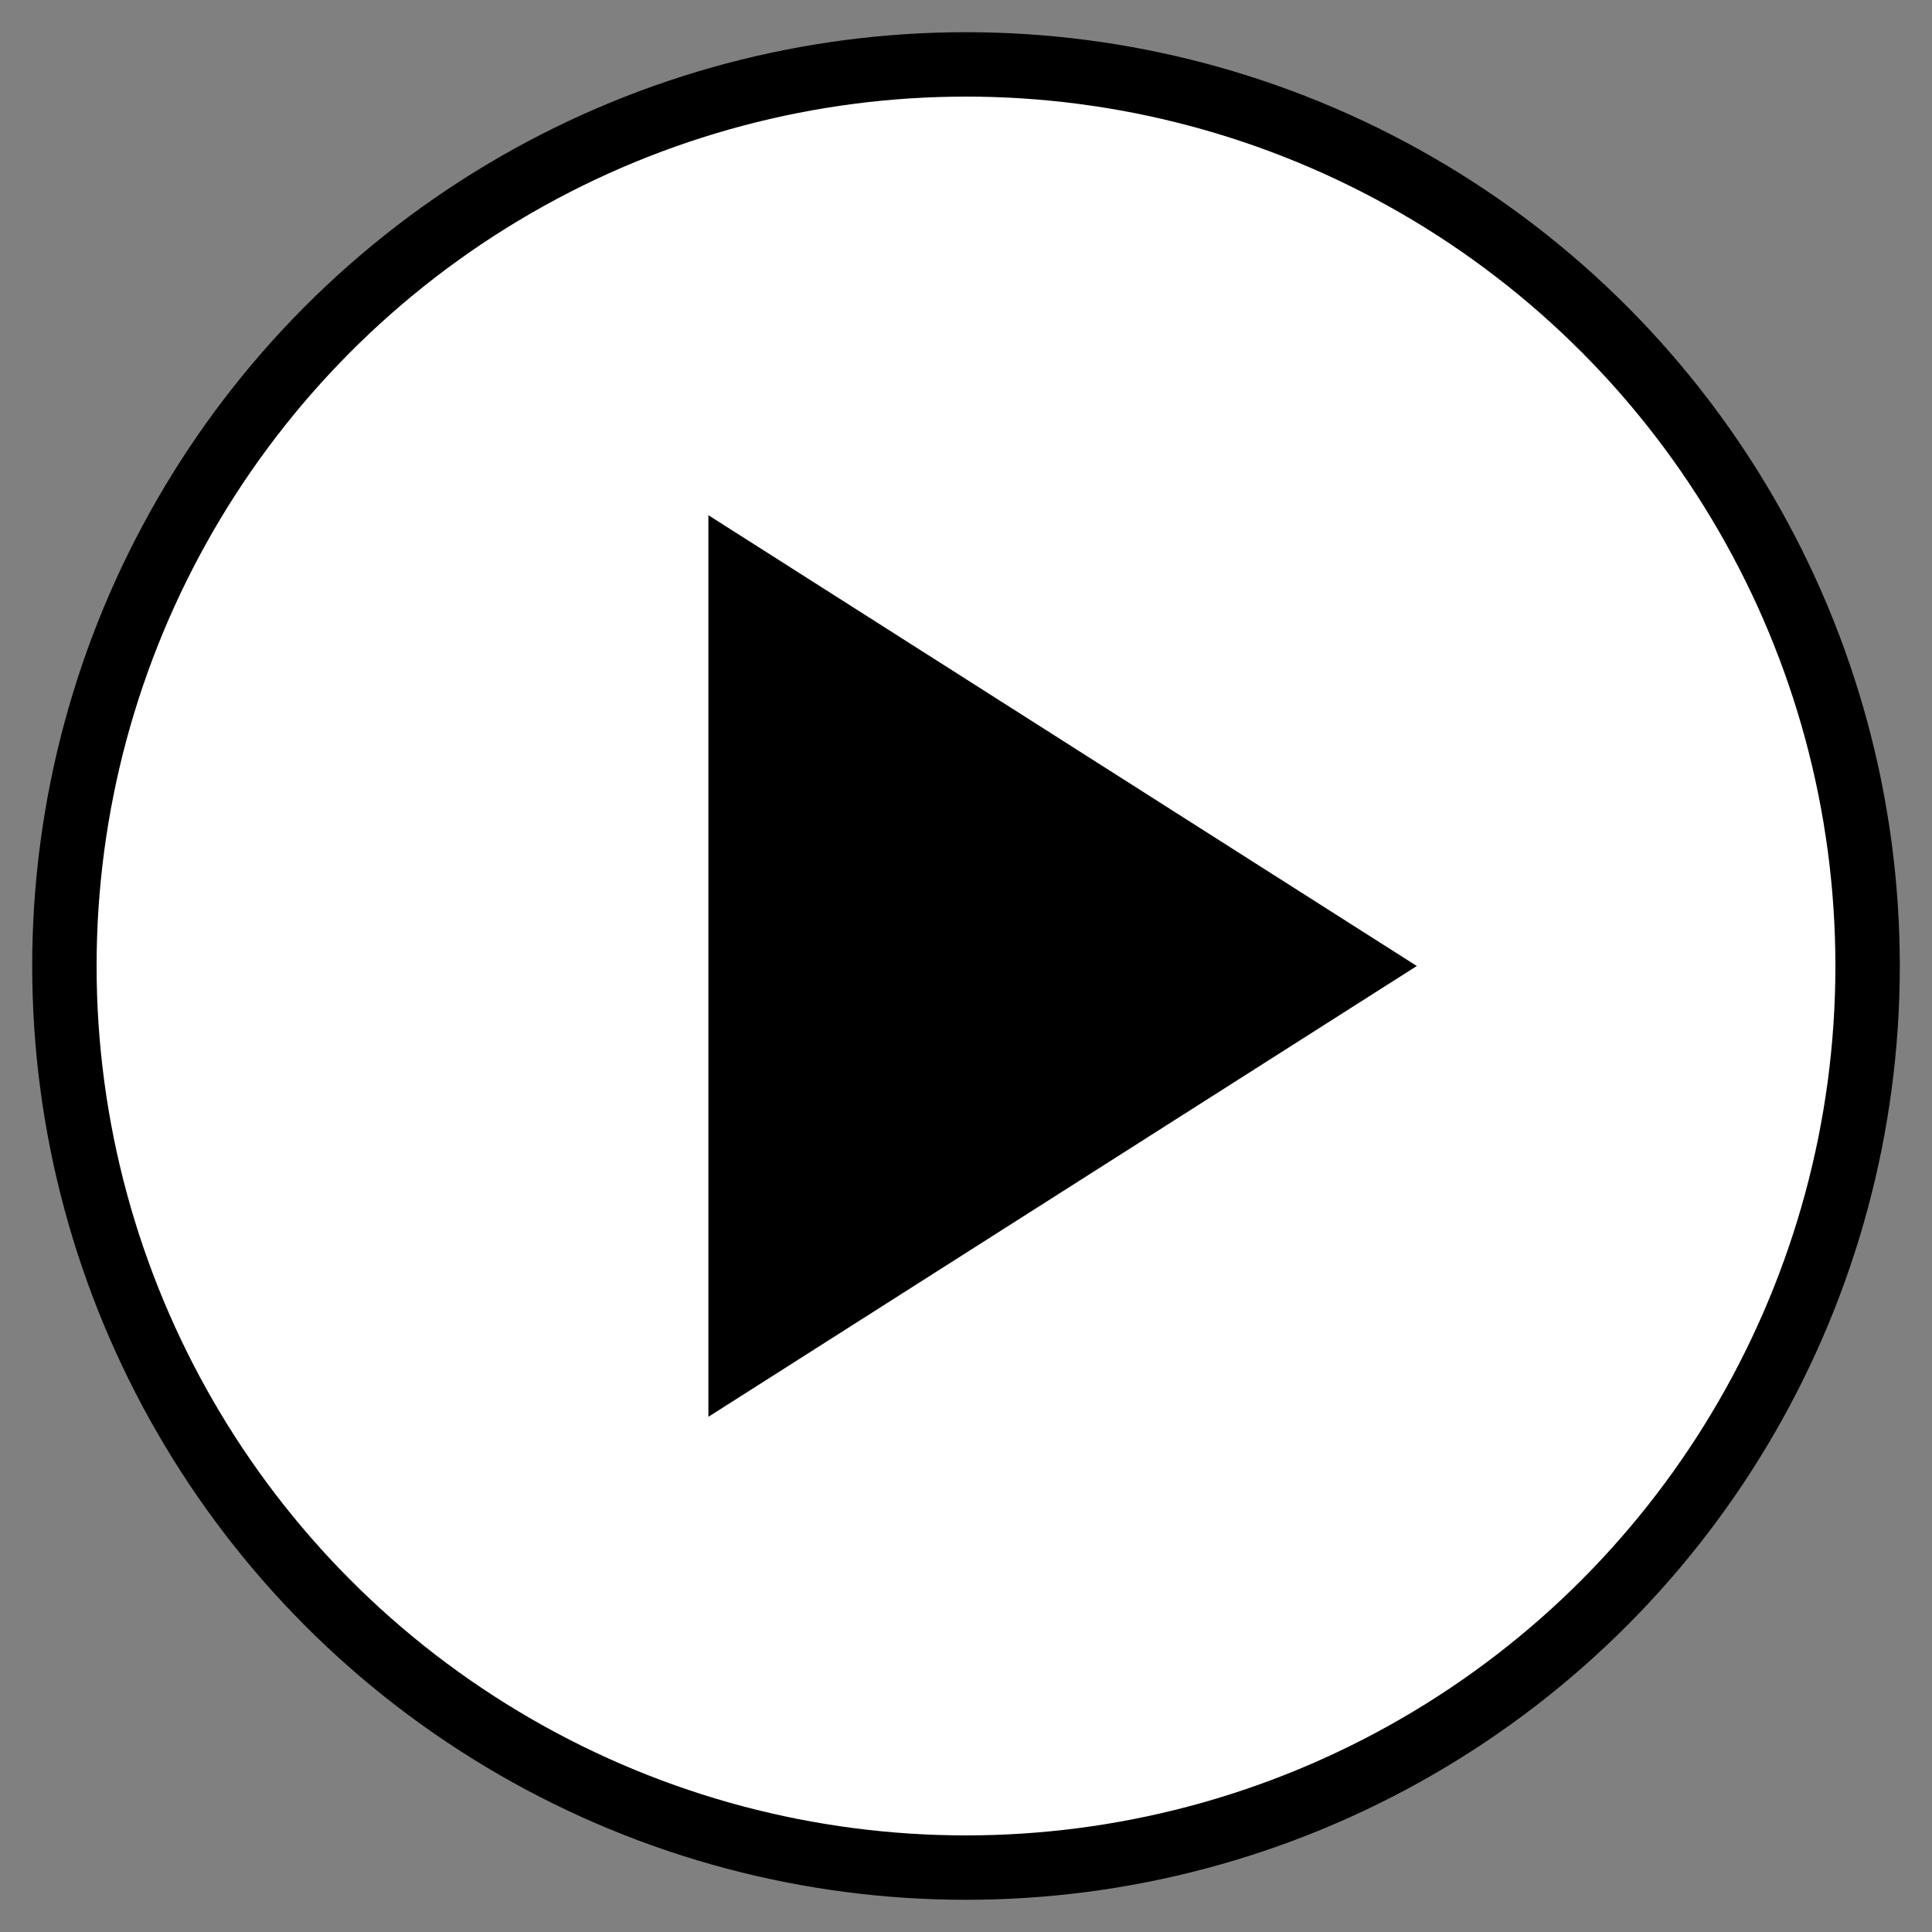 <svg width="60" height="60" viewBox="0 0 60 60" xmlns="http://www.w3.org/2000/svg" fill="none">
  <rect x="0" y="0" width="60" height="60" fill="#808080" stroke="none"/>
  <!-- Outer Circle -->
  <circle cx="30" cy="30" r="28" stroke="black" stroke-width="2" fill="white"/>
  
  <!-- Even Larger Play Triangle -->
  <polygon points="22,16 22,44 44,30" fill="black" />
</svg>
